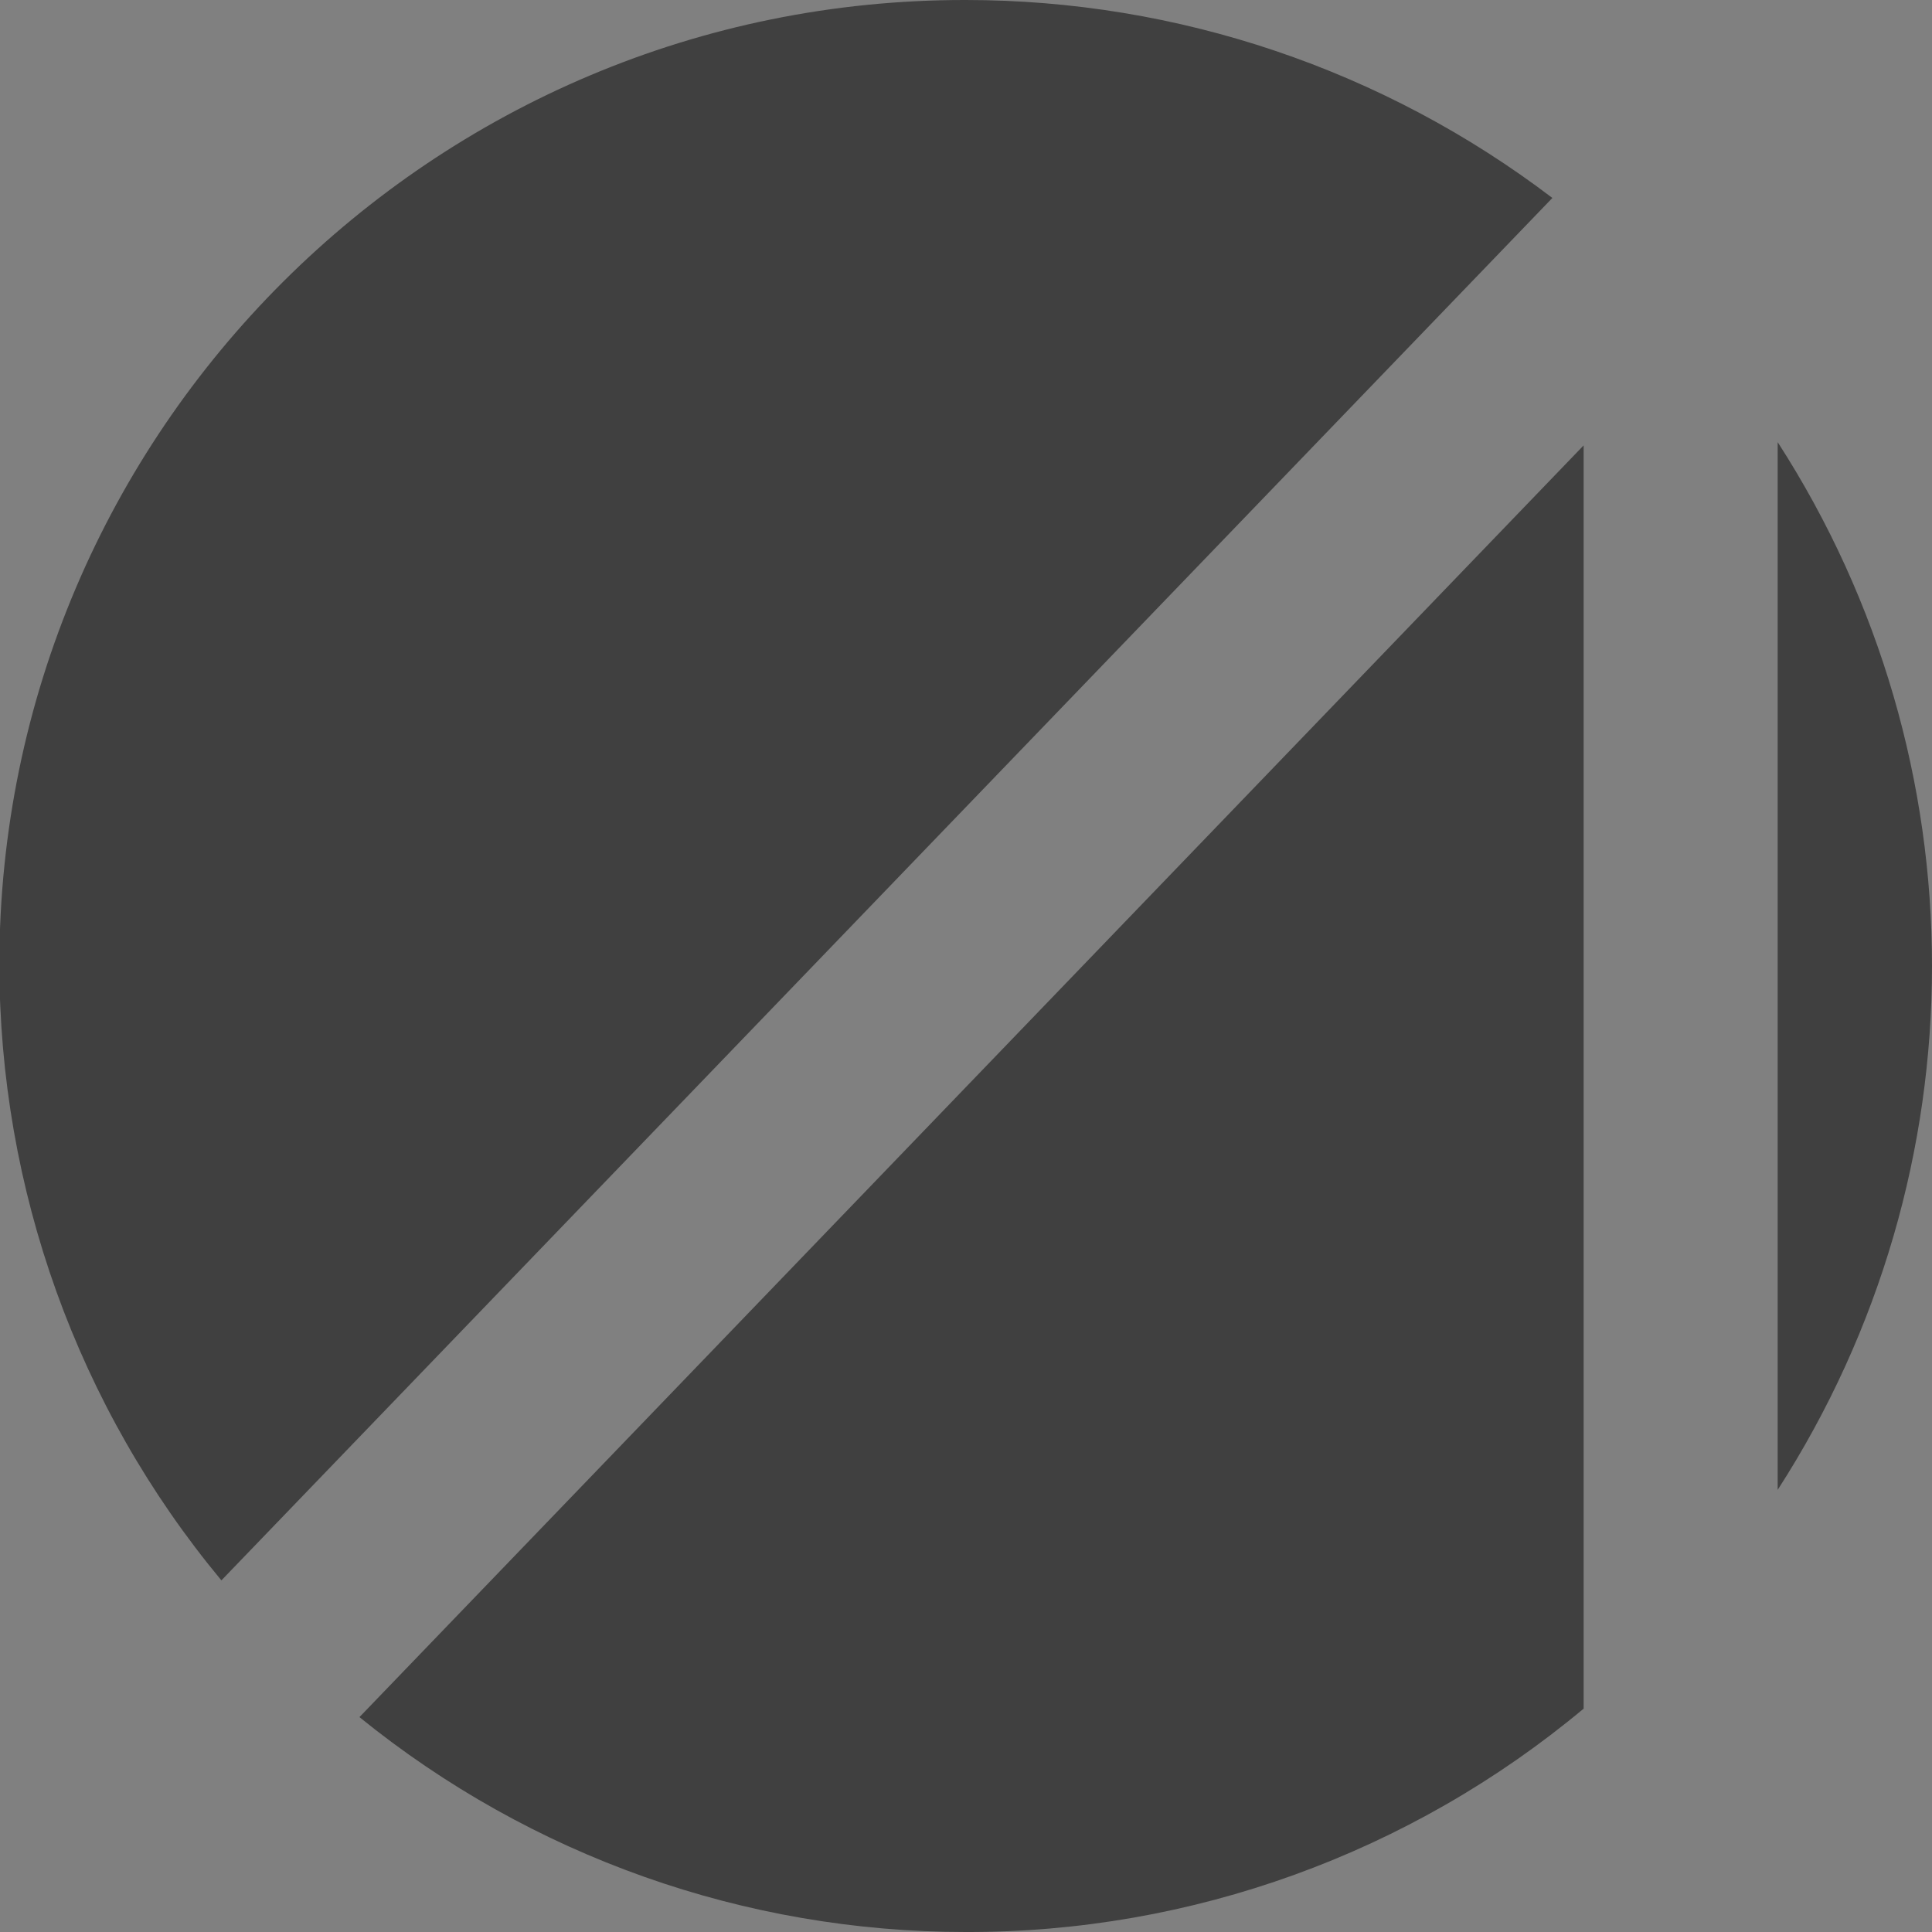 <?xml version="1.0" encoding="utf-8"?>
<!-- Generator: Adobe Illustrator 20.0.0, SVG Export Plug-In . SVG Version: 6.00 Build 0)  -->
<svg version="1.1" id="Layer_1" xmlns="http://www.w3.org/2000/svg" xmlns:xlink="http://www.w3.org/1999/xlink" x="0px" y="0px"
	 viewBox="0 0 296.7 296.7" style="enable-background:new 0 0 296.7 296.7;" xml:space="preserve">
<rect x="0" y="0" width="296.7" height="296.7" fill="#808080" stroke="none"/>
<style type="text/css">
	.st0{fill:#404040;}
	.st1{fill:none;stroke:#FFFFFF;stroke-width:30;stroke-miterlimit:10;}
</style>
<title>Asset 16</title>
<g id="Layer_2">
	<g id="Layer_1-2">
		<path class="st0" d="M148.3,296.7c34.7,0.1,68.3-12.1,94.9-34.3V68.4l-188,195.3C81.6,285.1,114.4,296.7,148.3,296.7z"/>
		<path class="st0" d="M148.3,0C66.5-0.1,0,66.2-0.1,148c0,34.6,12,68.1,34.1,94.7L238.4,30.4C212.5,10.7,180.9,0,148.3,0z"/>
		<path class="st0" d="M273,67.9v160.9C304.6,179.8,304.6,116.9,273,67.9z"/>
		<path class="st1" d="M253.2,229.7"/>
		<path class="st1" d="M188.2,165"/>
		<path class="st1" d="M114.4,120.1"/>
		<path class="st1" d="M28.2,34.2"/>
	</g>
</g>
</svg>
